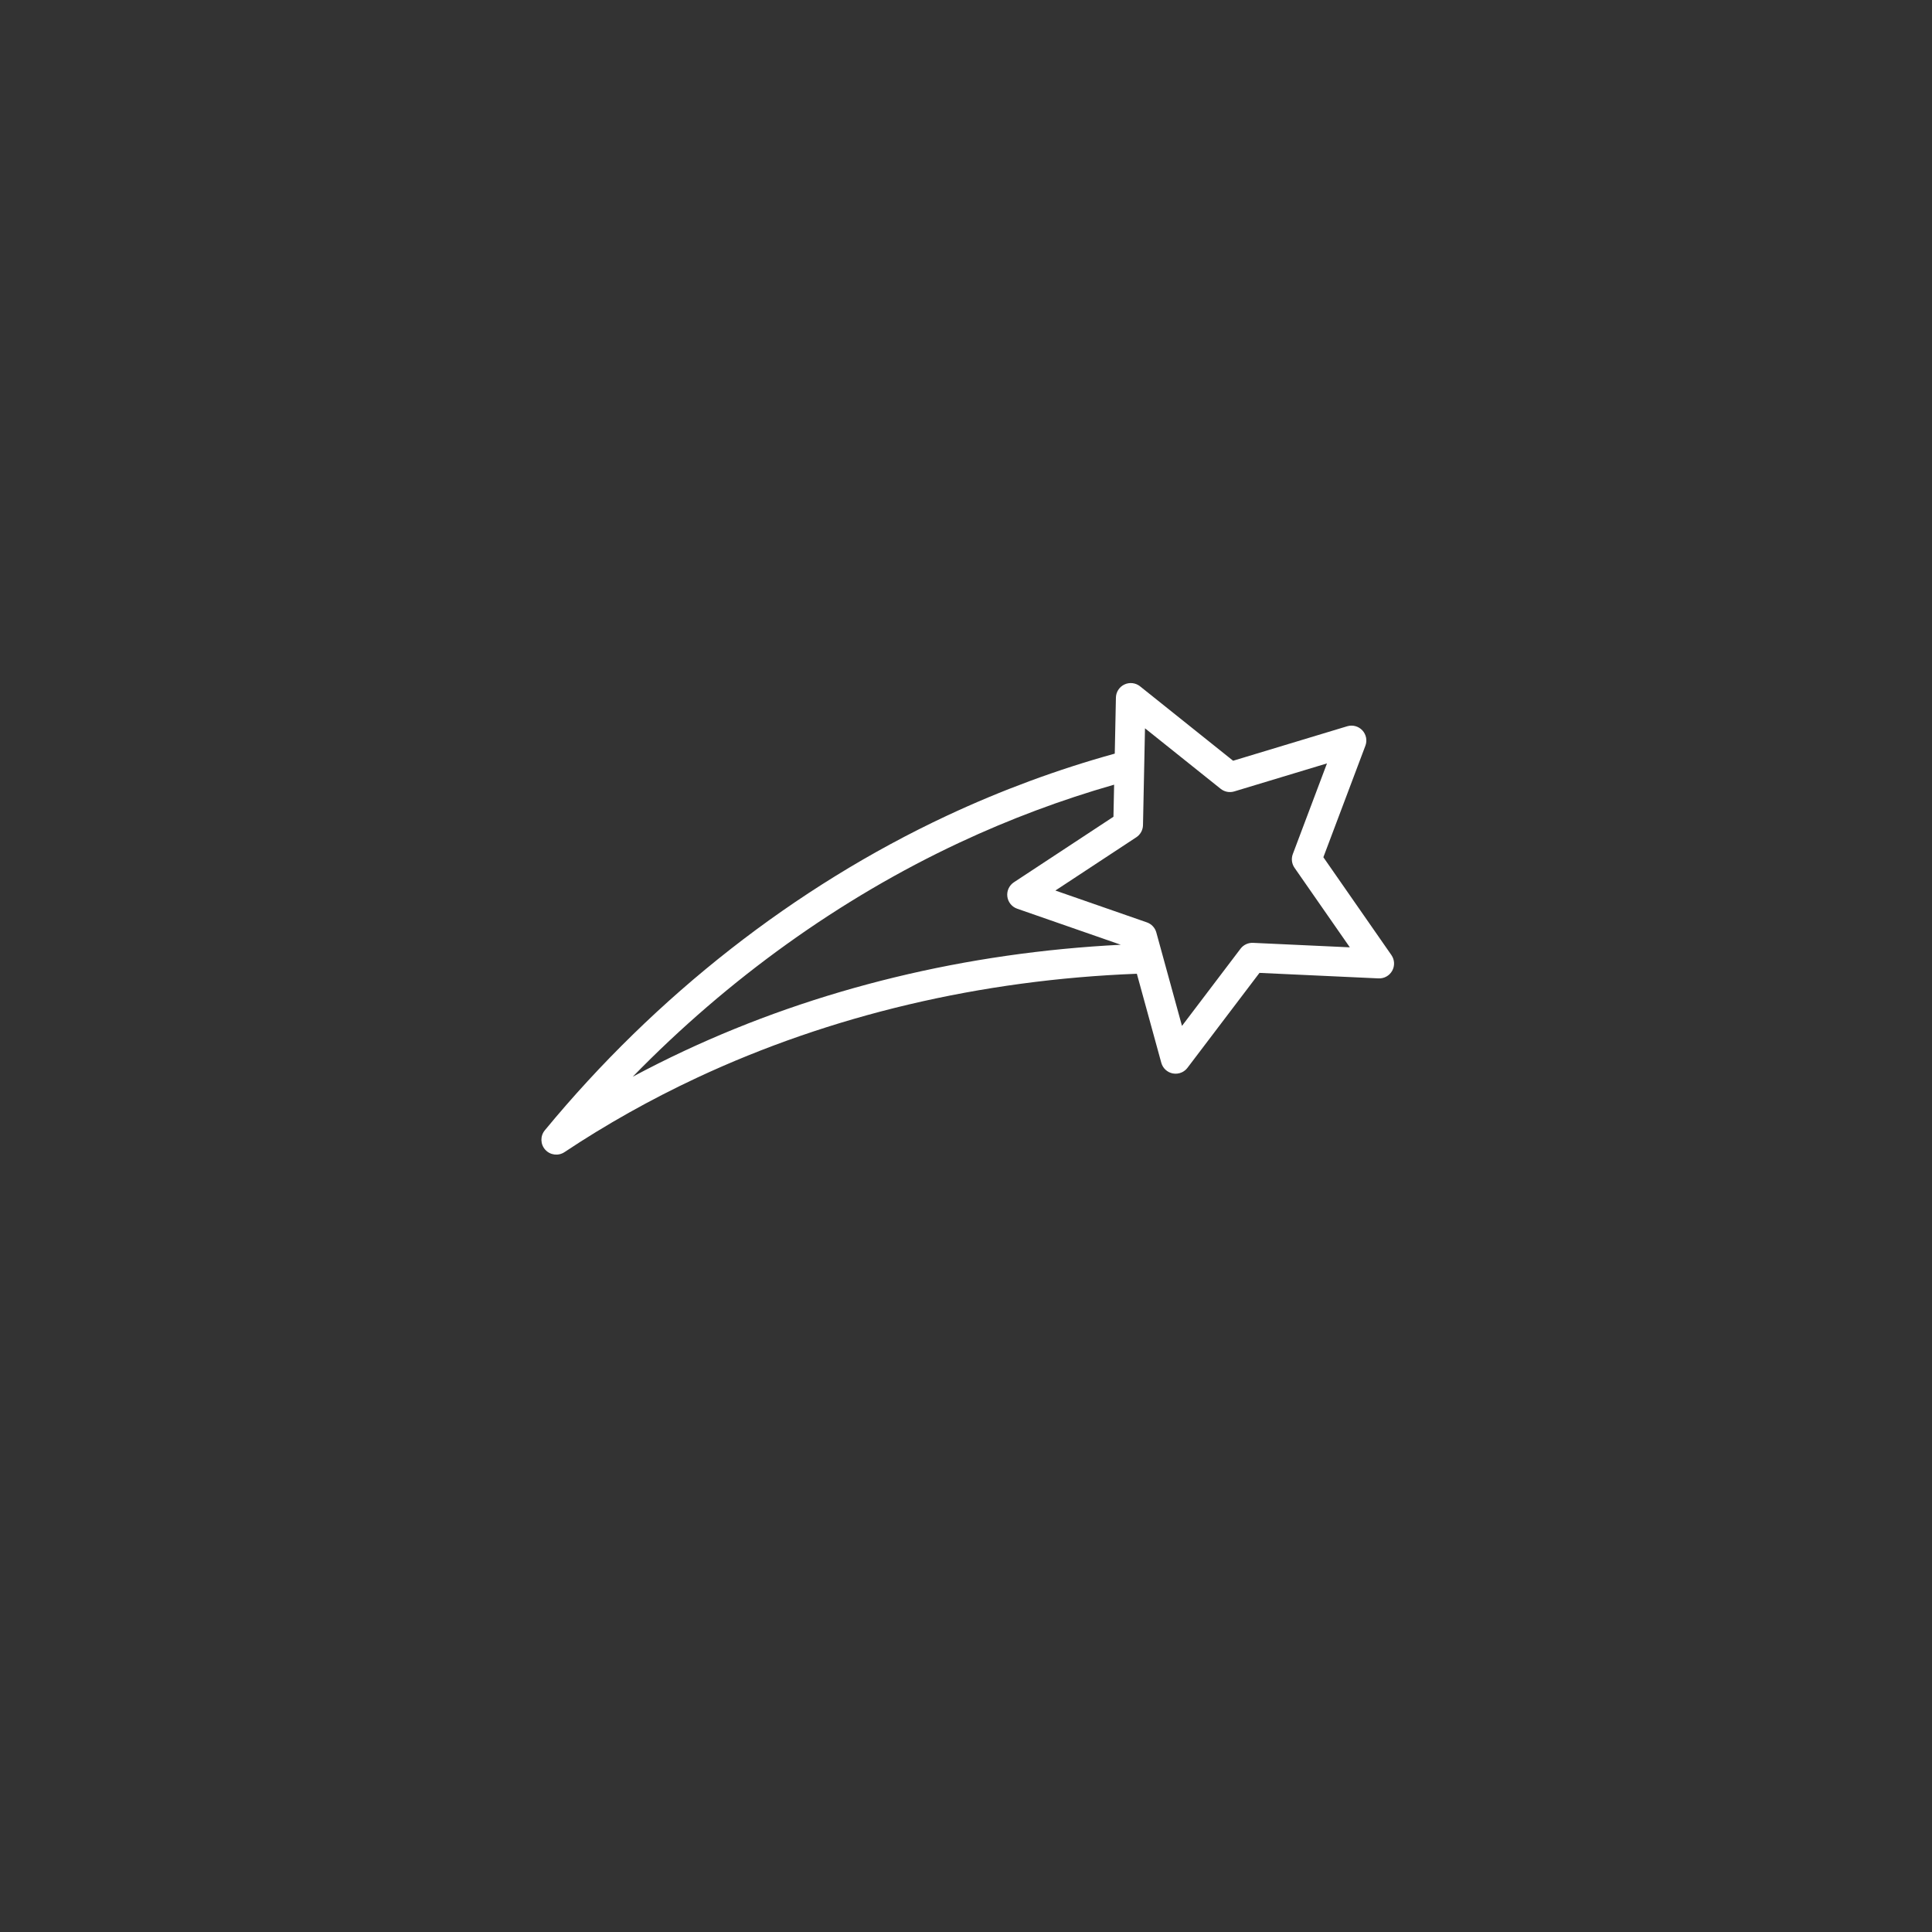 <?xml version="1.0" encoding="UTF-8" standalone="no" ?>
<!DOCTYPE svg PUBLIC "-//W3C//DTD SVG 1.1//EN" "http://www.w3.org/Graphics/SVG/1.1/DTD/svg11.dtd">
<svg xmlns="http://www.w3.org/2000/svg" xmlns:xlink="http://www.w3.org/1999/xlink" version="1.1" width="1080" height="1080" viewBox="0 0 1080 1080" xml:space="preserve">
<rect x="0" y="0" width="1080" height="1080" fill="#333333" stroke="none"/>
<desc>Created with Fabric.js 5.2.4</desc>
<defs>
</defs>
<rect x="0" y="0" width="100%" height="100%" fill="transparent"></rect>
<g transform="matrix(1 0 0 1 540 540)" id="83f015eb-5fae-4b17-bdb5-771b88d6638d"  >
</g>
<g transform="matrix(1 0 0 1 540 540)" id="ef10e3e5-ac87-4540-8152-7fa6370bb1f4"  >
<rect style="stroke: none; stroke-width: 1; stroke-dasharray: none; stroke-linecap: butt; stroke-dashoffset: 0; stroke-linejoin: miter; stroke-miterlimit: 4; fill: rgb(255,255,255); fill-rule: nonzero; opacity: 1; visibility: hidden;" vector-effect="non-scaling-stroke"  x="-540" y="-540" rx="0" ry="0" width="1080" height="1080" />
</g>
<g transform="matrix(-0.94 0.44 0.44 0.94 540 540)"  >
<path style="stroke: rgb(0,0,0); stroke-width: 0; stroke-dasharray: none; stroke-linecap: butt; stroke-dashoffset: 0; stroke-linejoin: miter; stroke-miterlimit: 4; fill: rgb(255,255,255); fill-rule: nonzero; opacity: 1;" vector-effect="non-scaling-stroke"  transform=" translate(-247.54, -247.54)" d="M 490.518 231.519 C 405.596 191.183 312.934 169.862 222.553 169.862 C 190.17 169.862 157.951 172.575 126.485 177.913 L 113.127 150.847 C 111.779 148.116 108.999 146.387 105.953 146.387 C 102.908 146.387 100.127 148.116 98.779 150.846 L 70.371 208.407 L 6.85 217.635 C 3.836 218.073 1.333 220.184 0.392 223.08 C -0.549 225.976 0.236 229.155 2.416 231.28 L 48.38 276.083 L 37.529 339.347 C 37.014 342.349 38.248 345.381 40.712 347.17 C 43.176 348.961 46.441 349.197 49.137 347.779 L 105.952 317.91 L 162.765 347.779 C 163.935 348.393 165.213 348.698 166.487 348.698 C 168.146 348.698 169.797 348.181 171.19 347.171 C 173.654 345.381 174.887 342.349 174.373 339.347 L 165.967 290.332 C 243.297 257.696 324.706 240.62 404.467 240.62 C 431.912 240.62 459.309 242.65 485.895 246.656 C 489.815 247.247 493.579 244.875 494.737 241.082 C 495.895 237.289 494.1 233.221 490.518 231.519 z M 109.674 301.792 C 107.343 300.566 104.559 300.566 102.229 301.792 L 56.039 326.075 L 64.86 274.642 C 65.305 272.046 64.445 269.4 62.559 267.562 L 25.191 231.137 L 76.832 223.632 C 79.437 223.253 81.69 221.616 82.855 219.256 L 105.951 172.461 L 129.045 219.255 C 130.21 221.616 132.462 223.253 135.068 223.632 L 186.71 231.137 L 149.343 267.562 C 147.457 269.4 146.597 272.047 147.042 274.644 L 155.862 326.076 L 109.674 301.792 z M 404.467 224.621 C 325.131 224.621 244.256 241.065 167.184 272.517 L 209.488 231.28 C 211.669 229.155 212.453 225.975 211.512 223.08 C 210.571 220.184 208.068 218.073 205.054 217.635 L 141.533 208.405 L 133.886 192.91 C 162.967 188.238 192.684 185.862 222.553 185.862 C 293.739 185.862 366.405 199.457 435.389 225.457 C 425.113 224.899 414.793 224.621 404.467 224.621 z" stroke-linecap="round" />
</g>
</svg>
